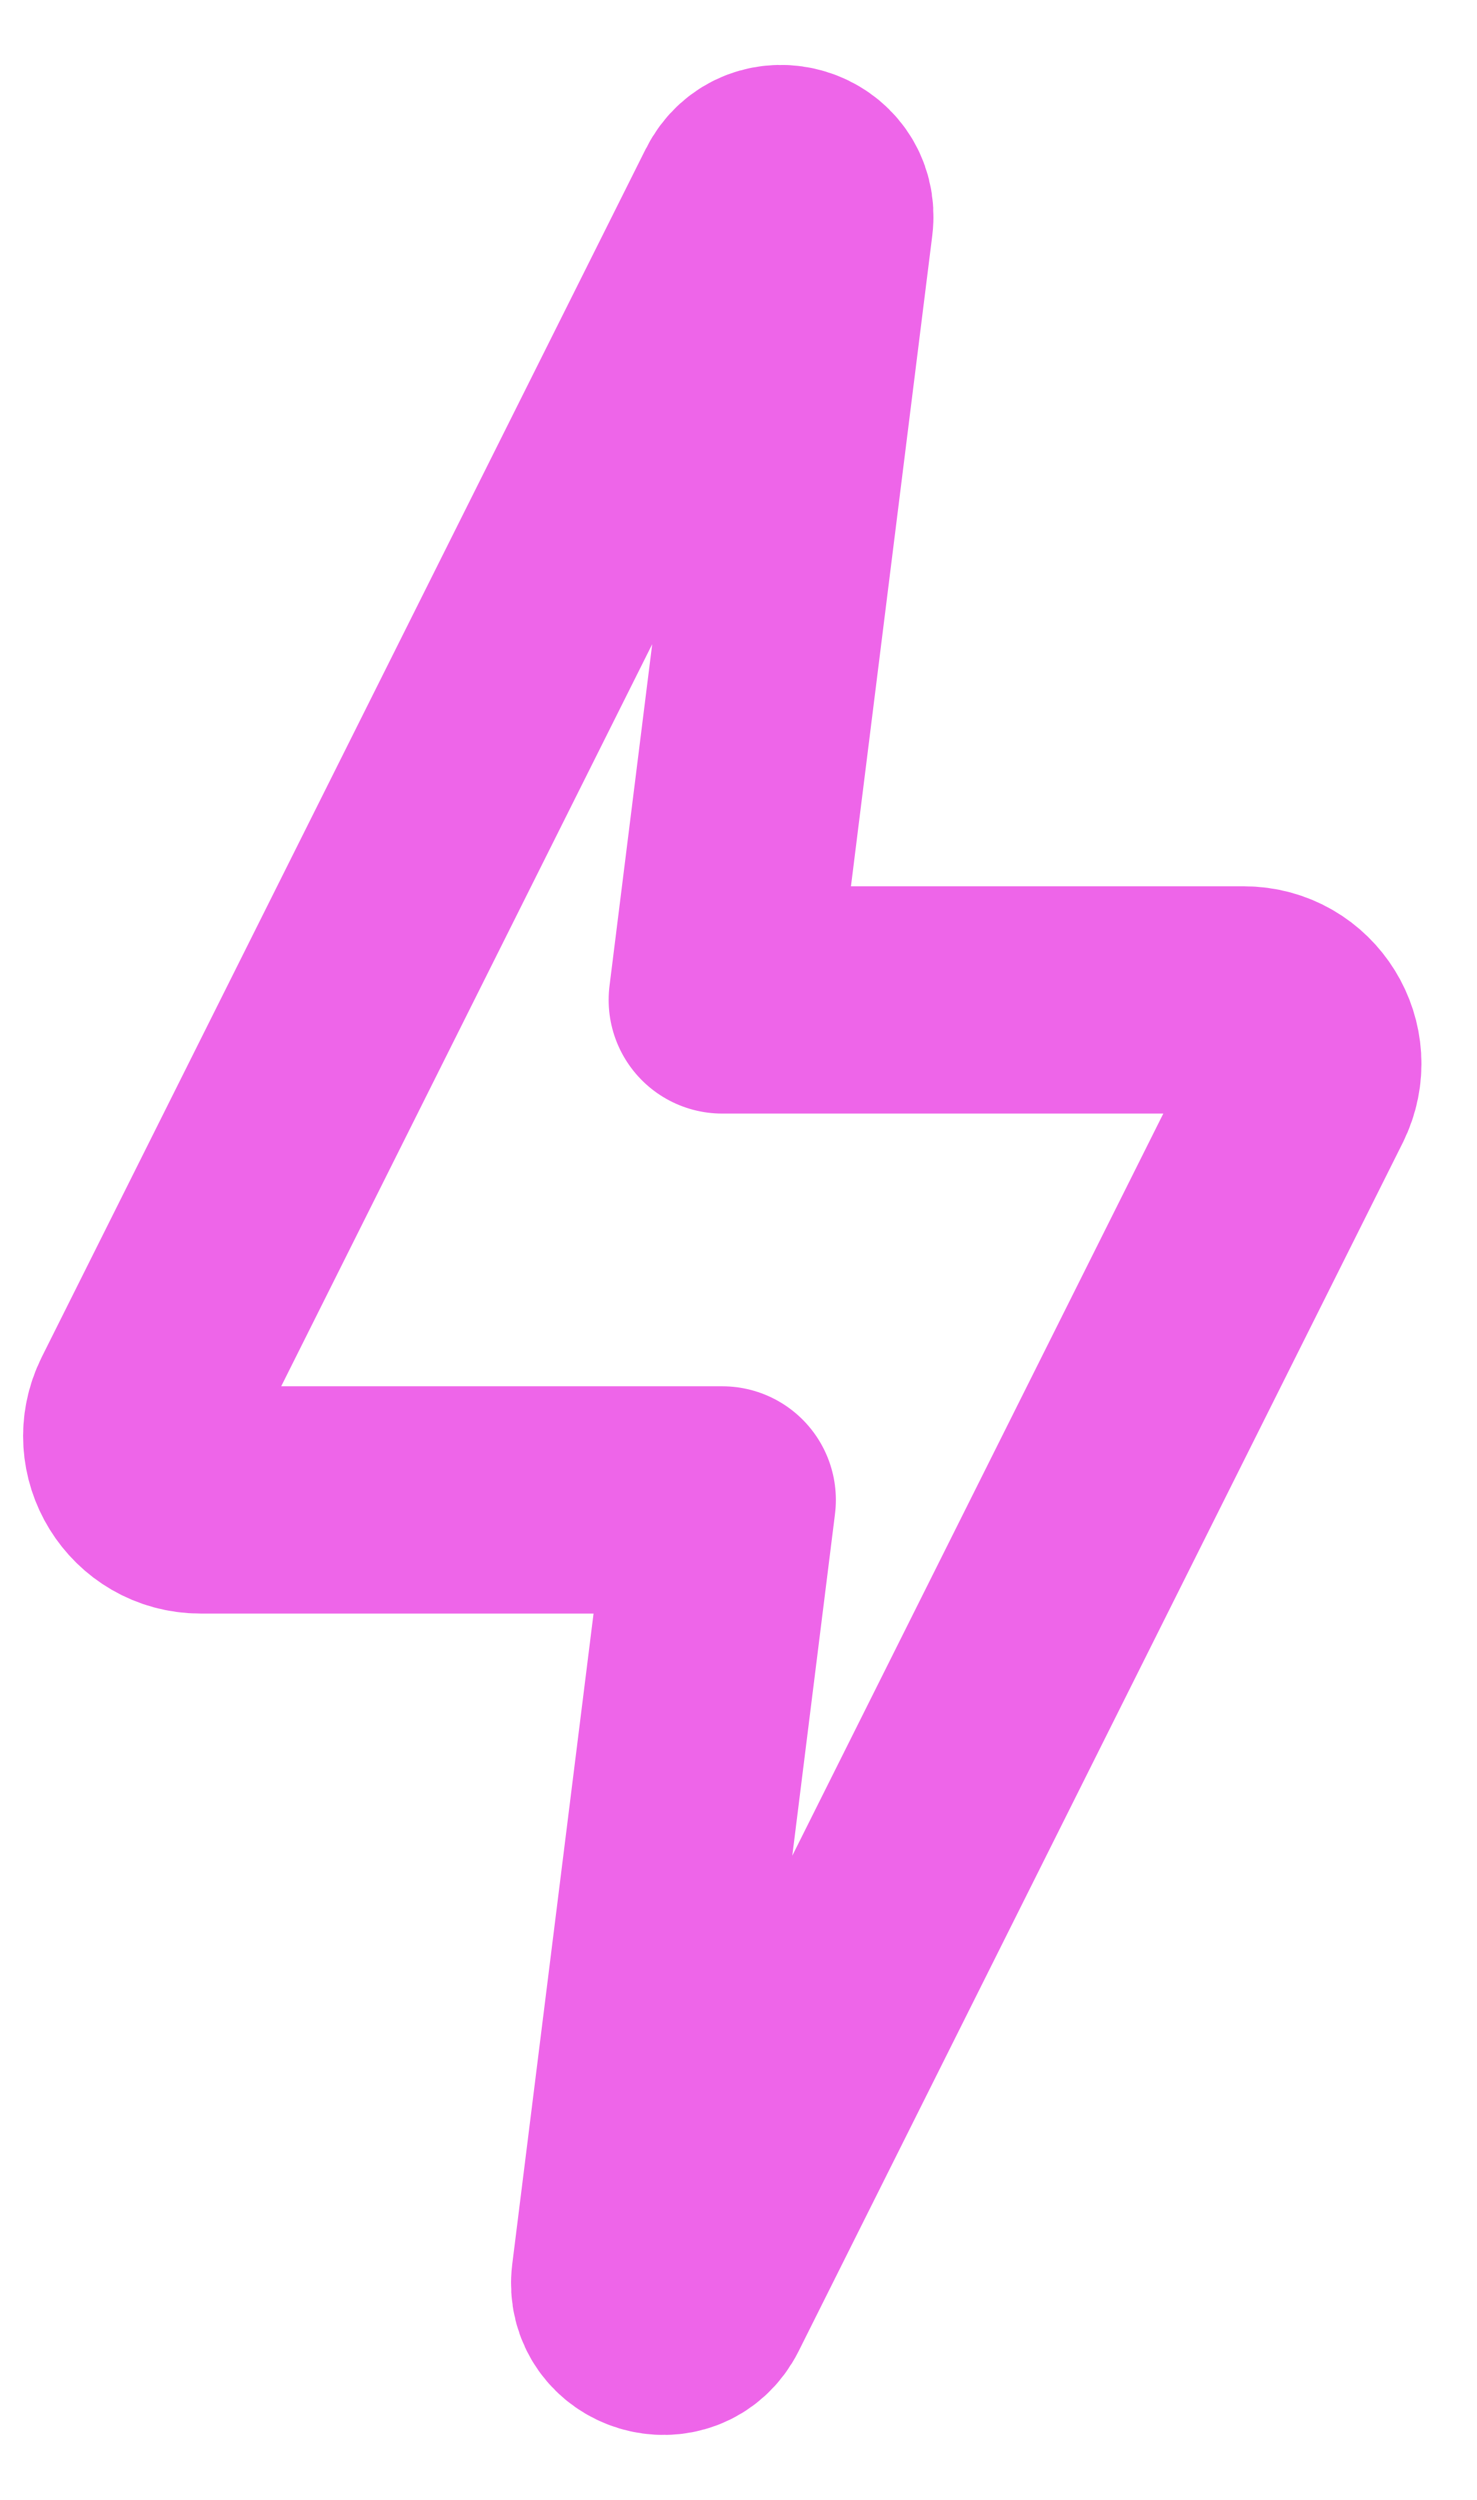 <svg width="13" height="22" viewBox="0 0 13 22" fill="none" xmlns="http://www.w3.org/2000/svg">
<path d="M7.213 1.951C7.26 1.575 6.747 1.42 6.578 1.758L1.263 12.388C1.077 12.761 1.348 13.2 1.765 13.2H6.357L5.501 20.049C5.454 20.425 5.967 20.58 6.136 20.242L11.451 9.612C11.638 9.239 11.366 8.8 10.949 8.8H6.357L7.213 1.951Z" stroke="#EE65E9" stroke-width="2" stroke-linecap="round" stroke-linejoin="round"/>
</svg>

